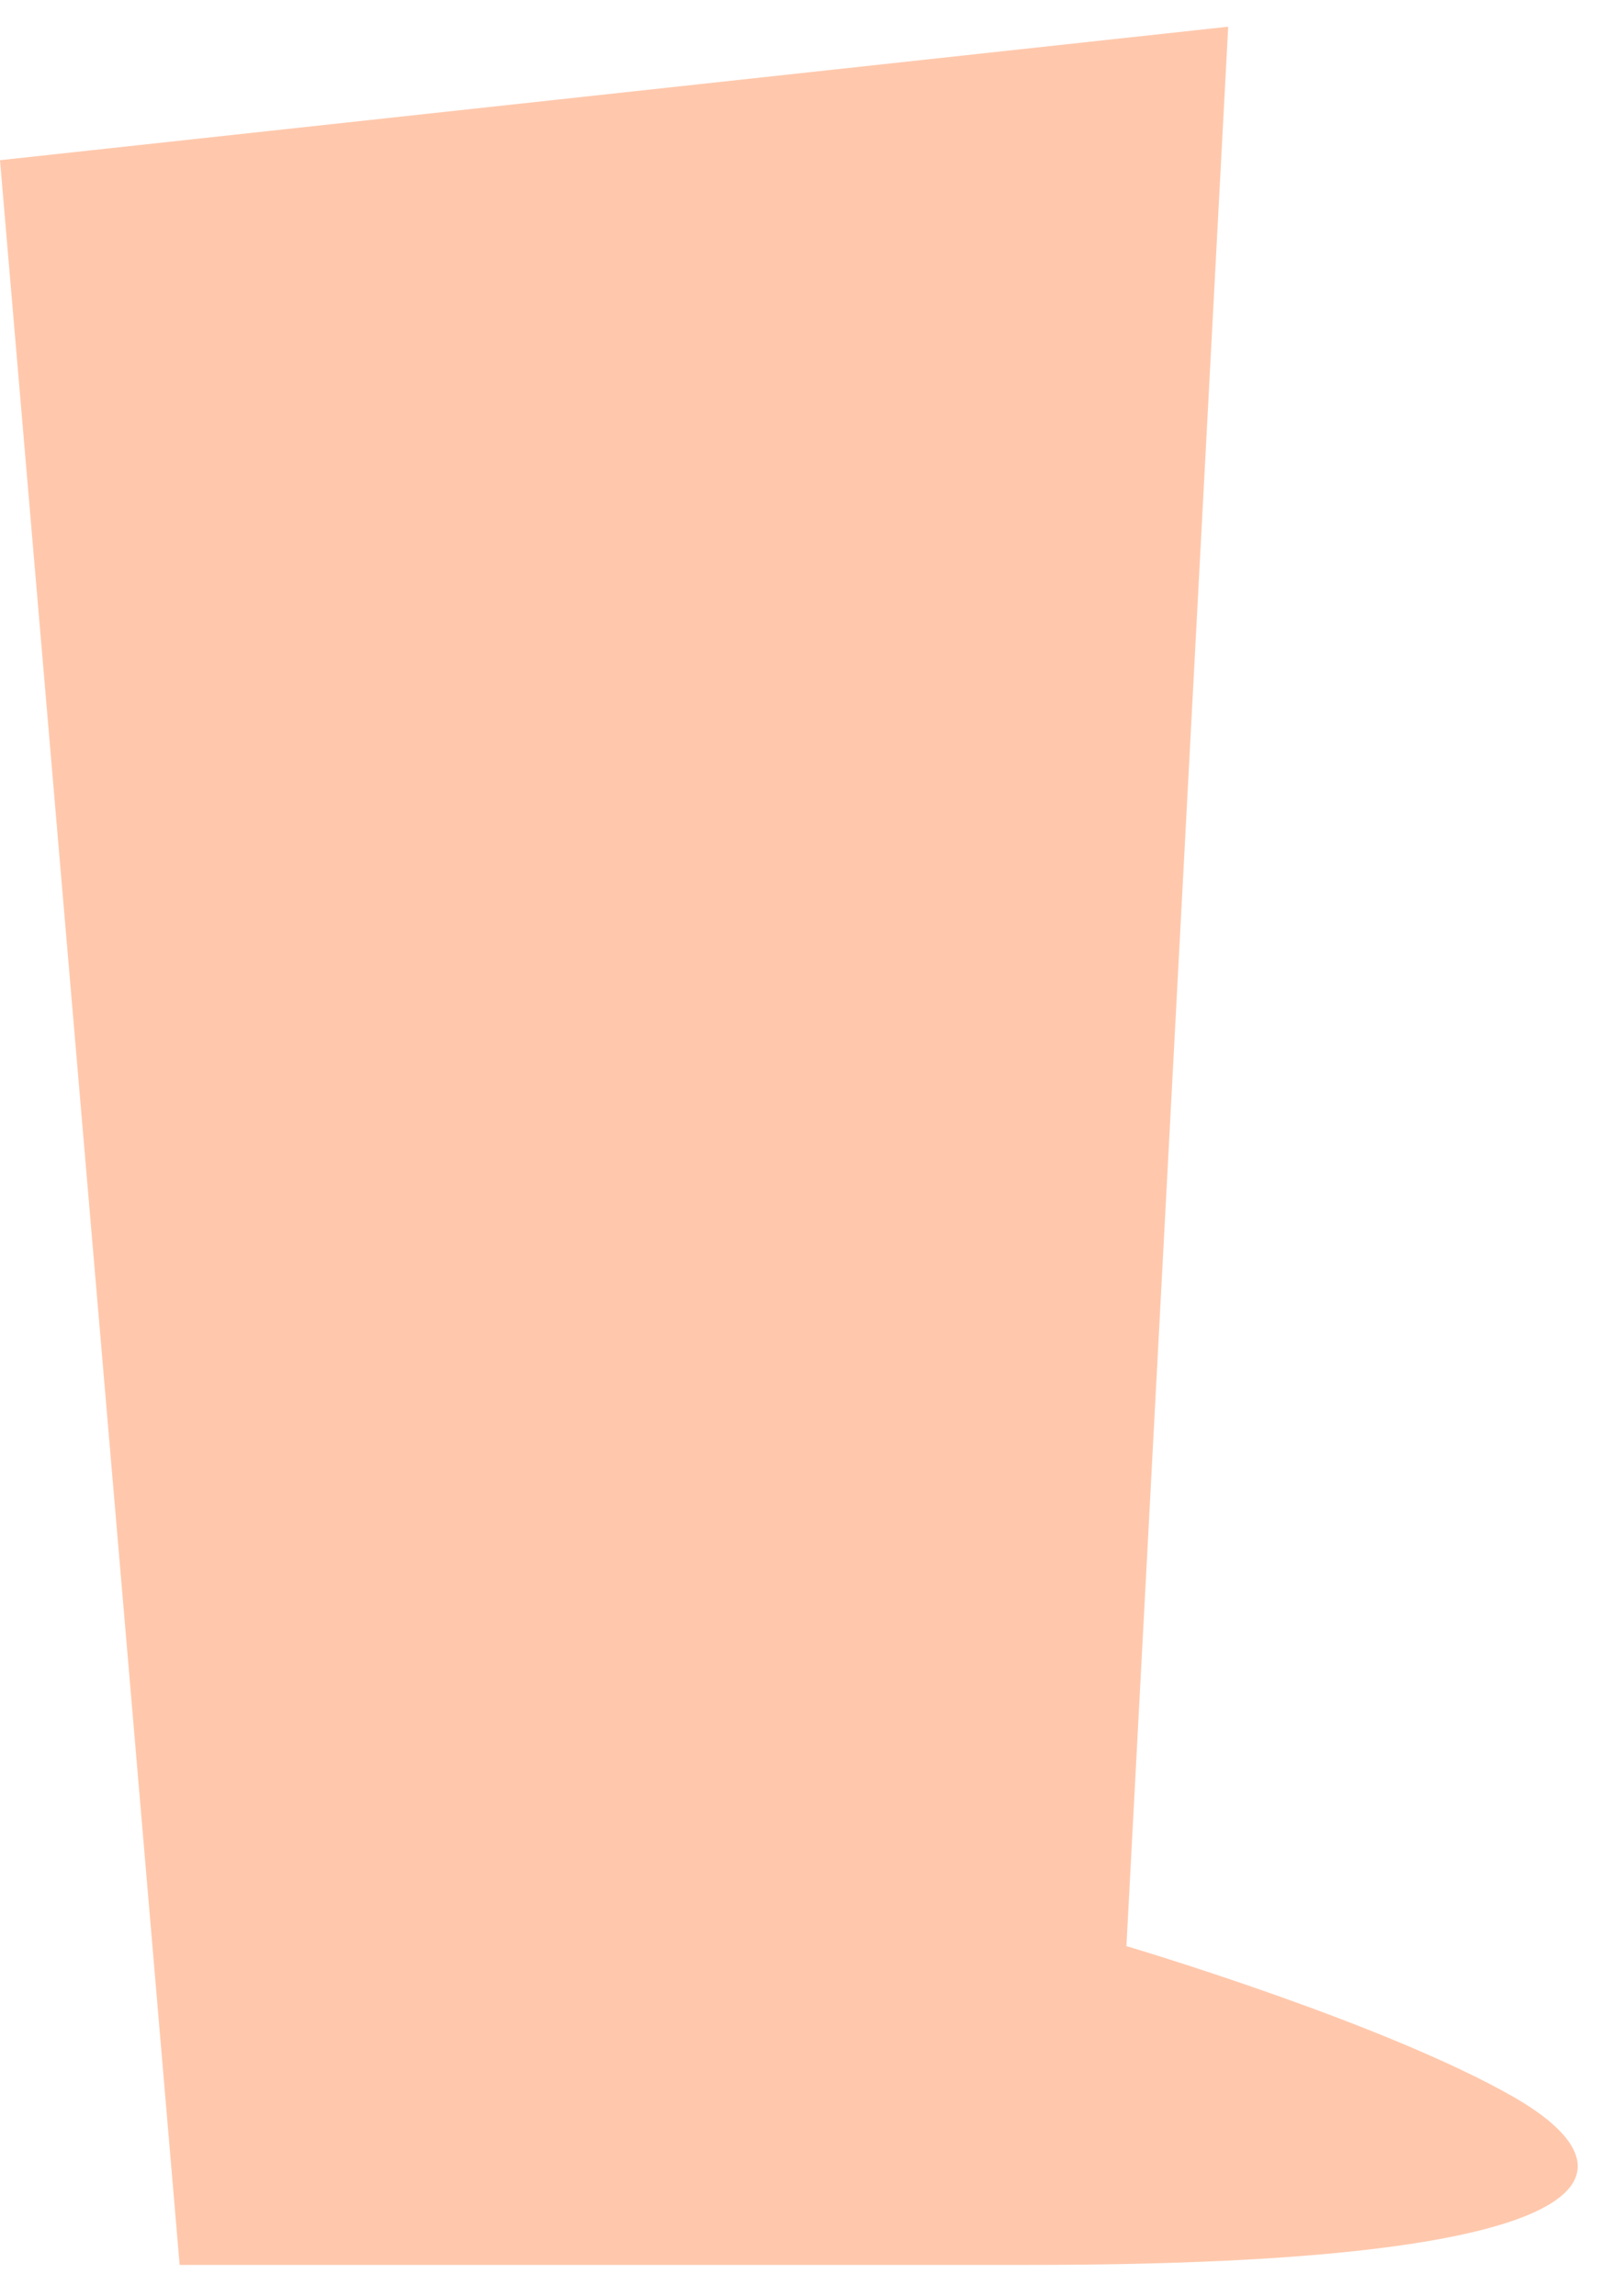 <svg width="30" height="43" viewBox="0 0 30 43" fill="none" xmlns="http://www.w3.org/2000/svg">
<path d="M23 0.5L21.094 36.444C21.094 36.444 25.894 37.864 28.354 39.274C30.814 40.694 30.214 42.414 19.274 42.414C8.334 42.414 3.364 42.414 3.364 42.414L0 3L23 0.5Z" fill="#FFC8AC"/>
</svg>
